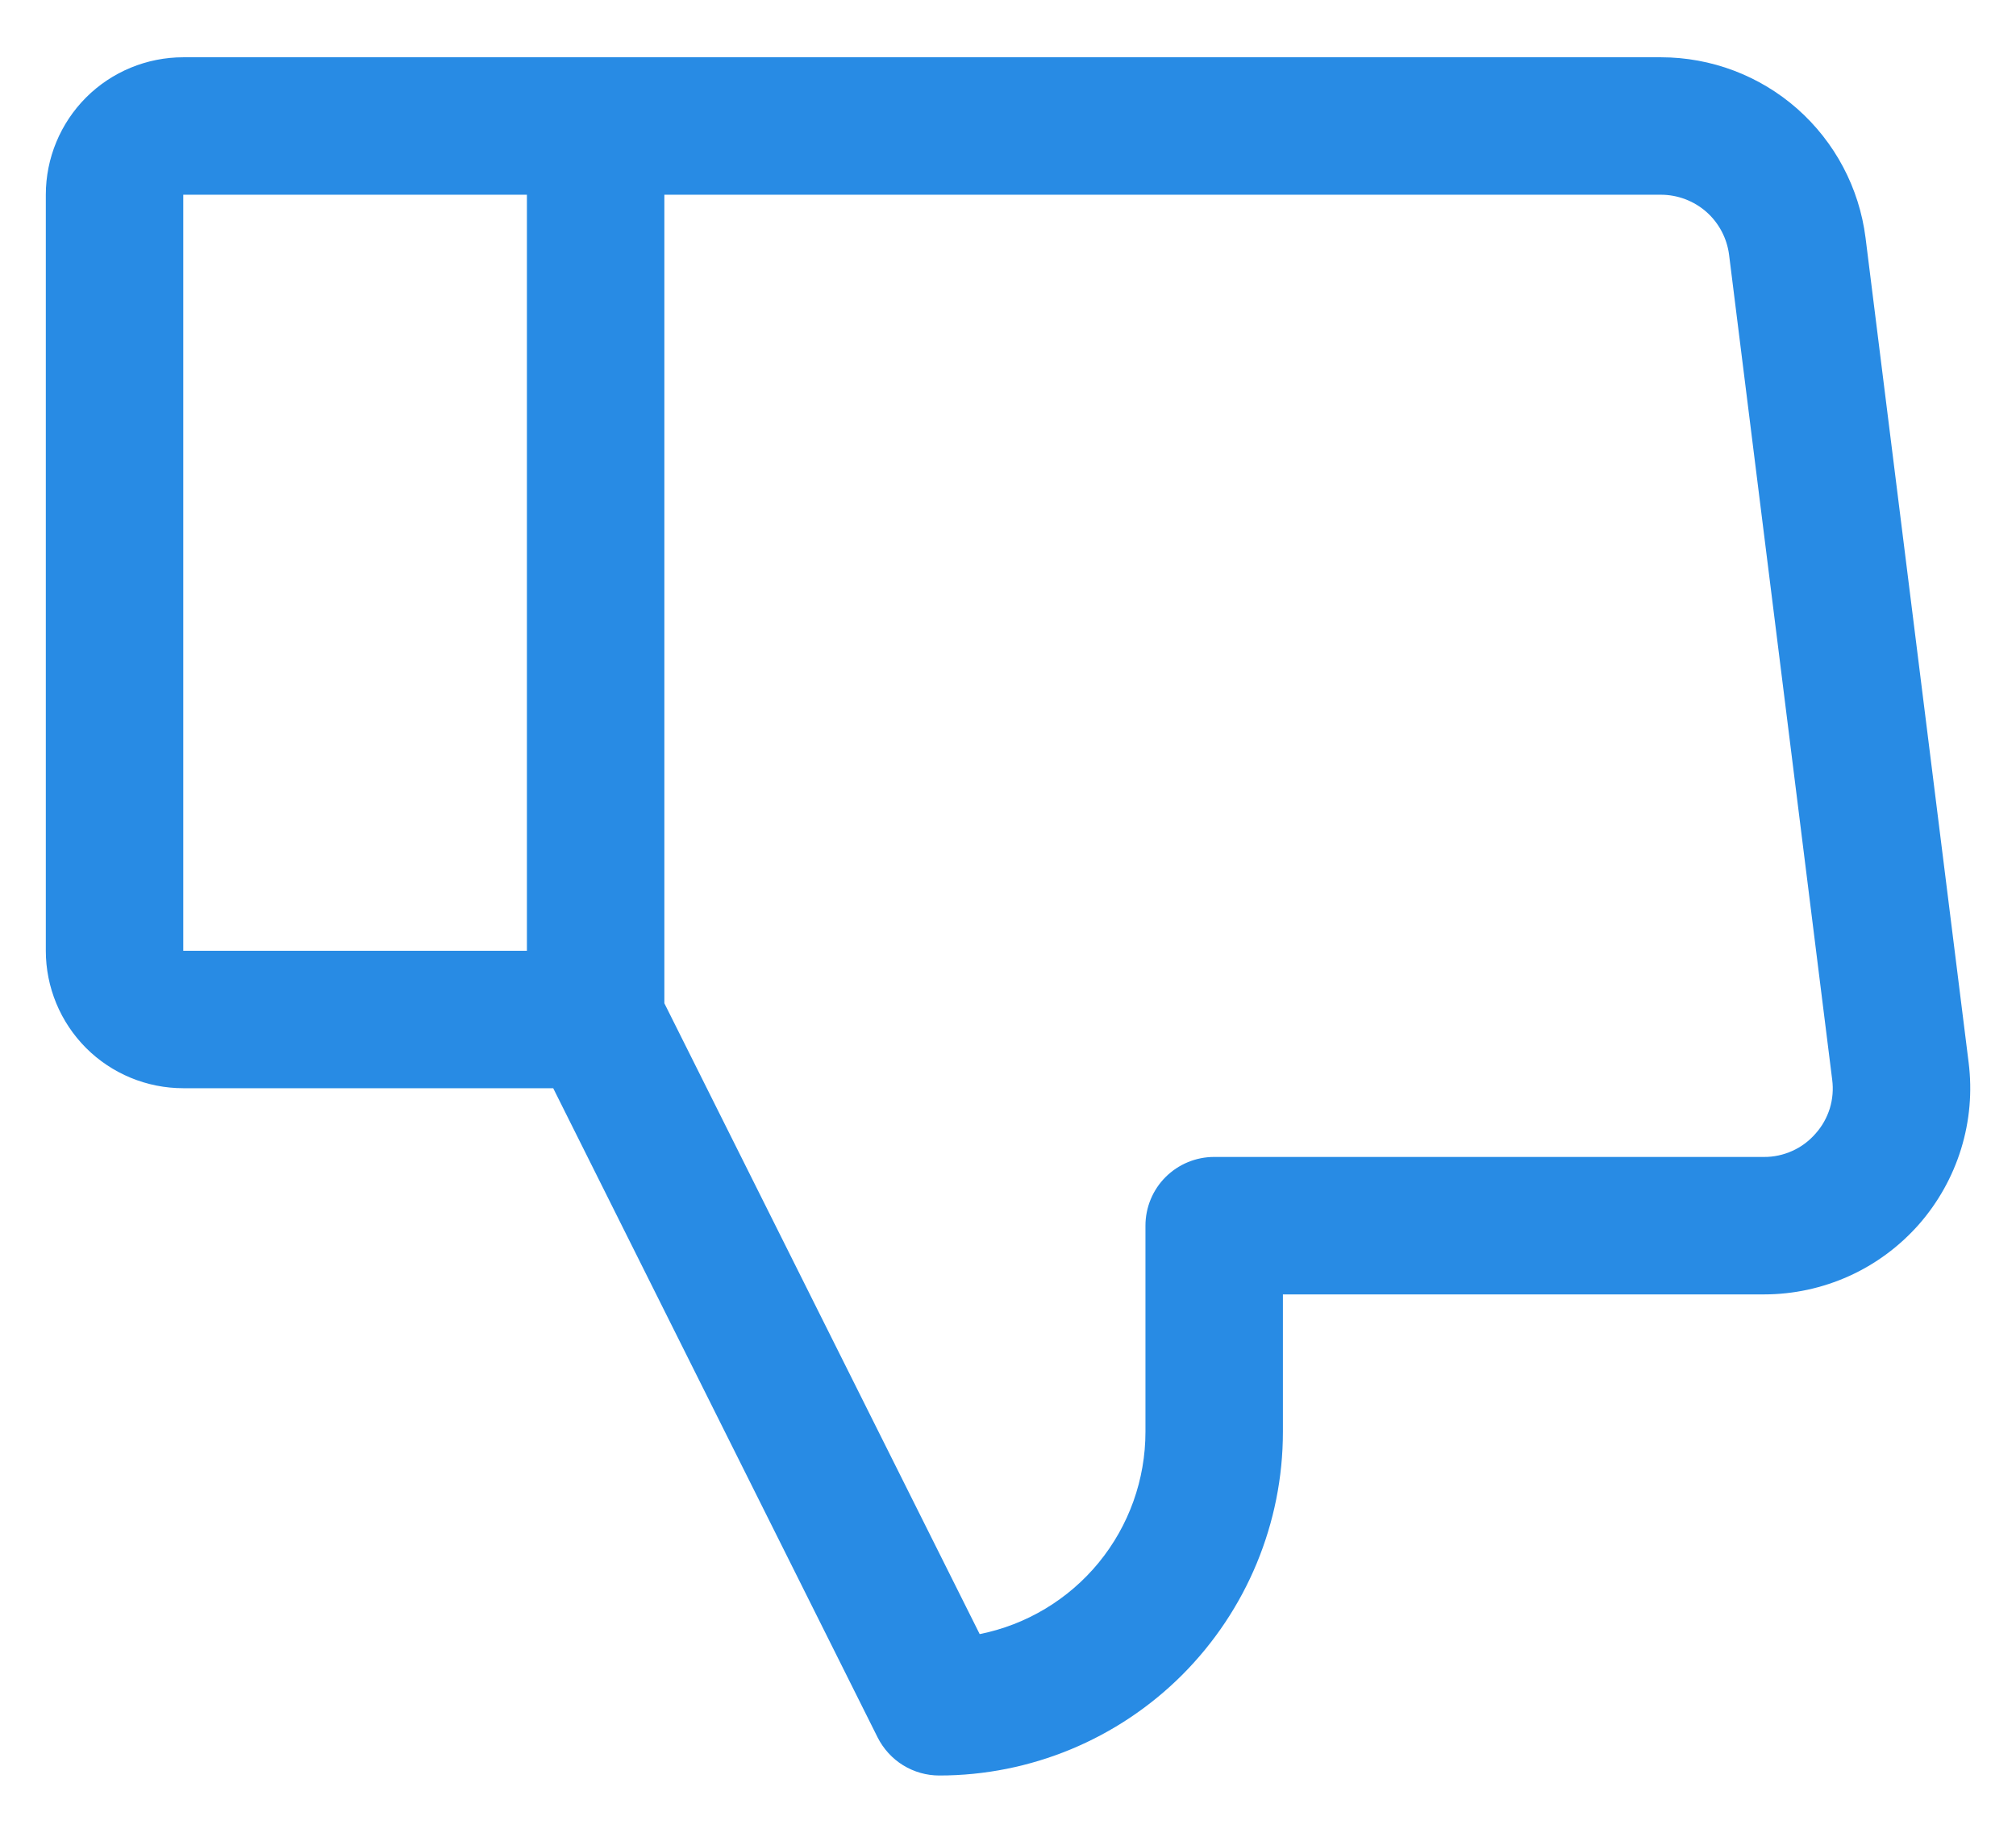 <svg xmlns="http://www.w3.org/2000/svg" width="22" height="20" viewBox="0 0 22 20" fill="none">
  <path d="M21.483 11.594L20.358 2.594C20.289 2.05 20.024 1.55 19.613 1.187C19.202 0.825 18.673 0.625 18.125 0.625H2C1.602 0.625 1.22 0.783 0.939 1.064C0.658 1.346 0.5 1.727 0.5 2.125V10.375C0.5 10.773 0.658 11.154 0.939 11.436C1.22 11.717 1.602 11.875 2 11.875H6.037L9.578 18.961C9.641 19.085 9.737 19.19 9.855 19.263C9.974 19.336 10.11 19.375 10.25 19.375C11.244 19.375 12.198 18.98 12.901 18.277C13.604 17.573 14 16.62 14 15.625V14.125H19.25C19.569 14.125 19.885 14.057 20.176 13.926C20.467 13.795 20.726 13.603 20.938 13.364C21.149 13.124 21.307 12.842 21.401 12.537C21.495 12.232 21.523 11.911 21.483 11.594ZM5.75 10.375H2V2.125H5.75V10.375ZM19.812 12.371C19.742 12.451 19.656 12.516 19.559 12.559C19.462 12.603 19.356 12.626 19.25 12.625H13.25C13.051 12.625 12.86 12.704 12.719 12.845C12.579 12.985 12.5 13.176 12.5 13.375V15.625C12.5 16.145 12.32 16.649 11.99 17.052C11.66 17.454 11.201 17.73 10.691 17.832L7.25 10.948V2.125H18.125C18.307 2.125 18.484 2.192 18.621 2.312C18.758 2.433 18.846 2.6 18.869 2.781L19.994 11.781C20.008 11.887 19.999 11.994 19.968 12.096C19.936 12.198 19.883 12.292 19.812 12.371Z" fill="#288BE4
"/>
</svg>
